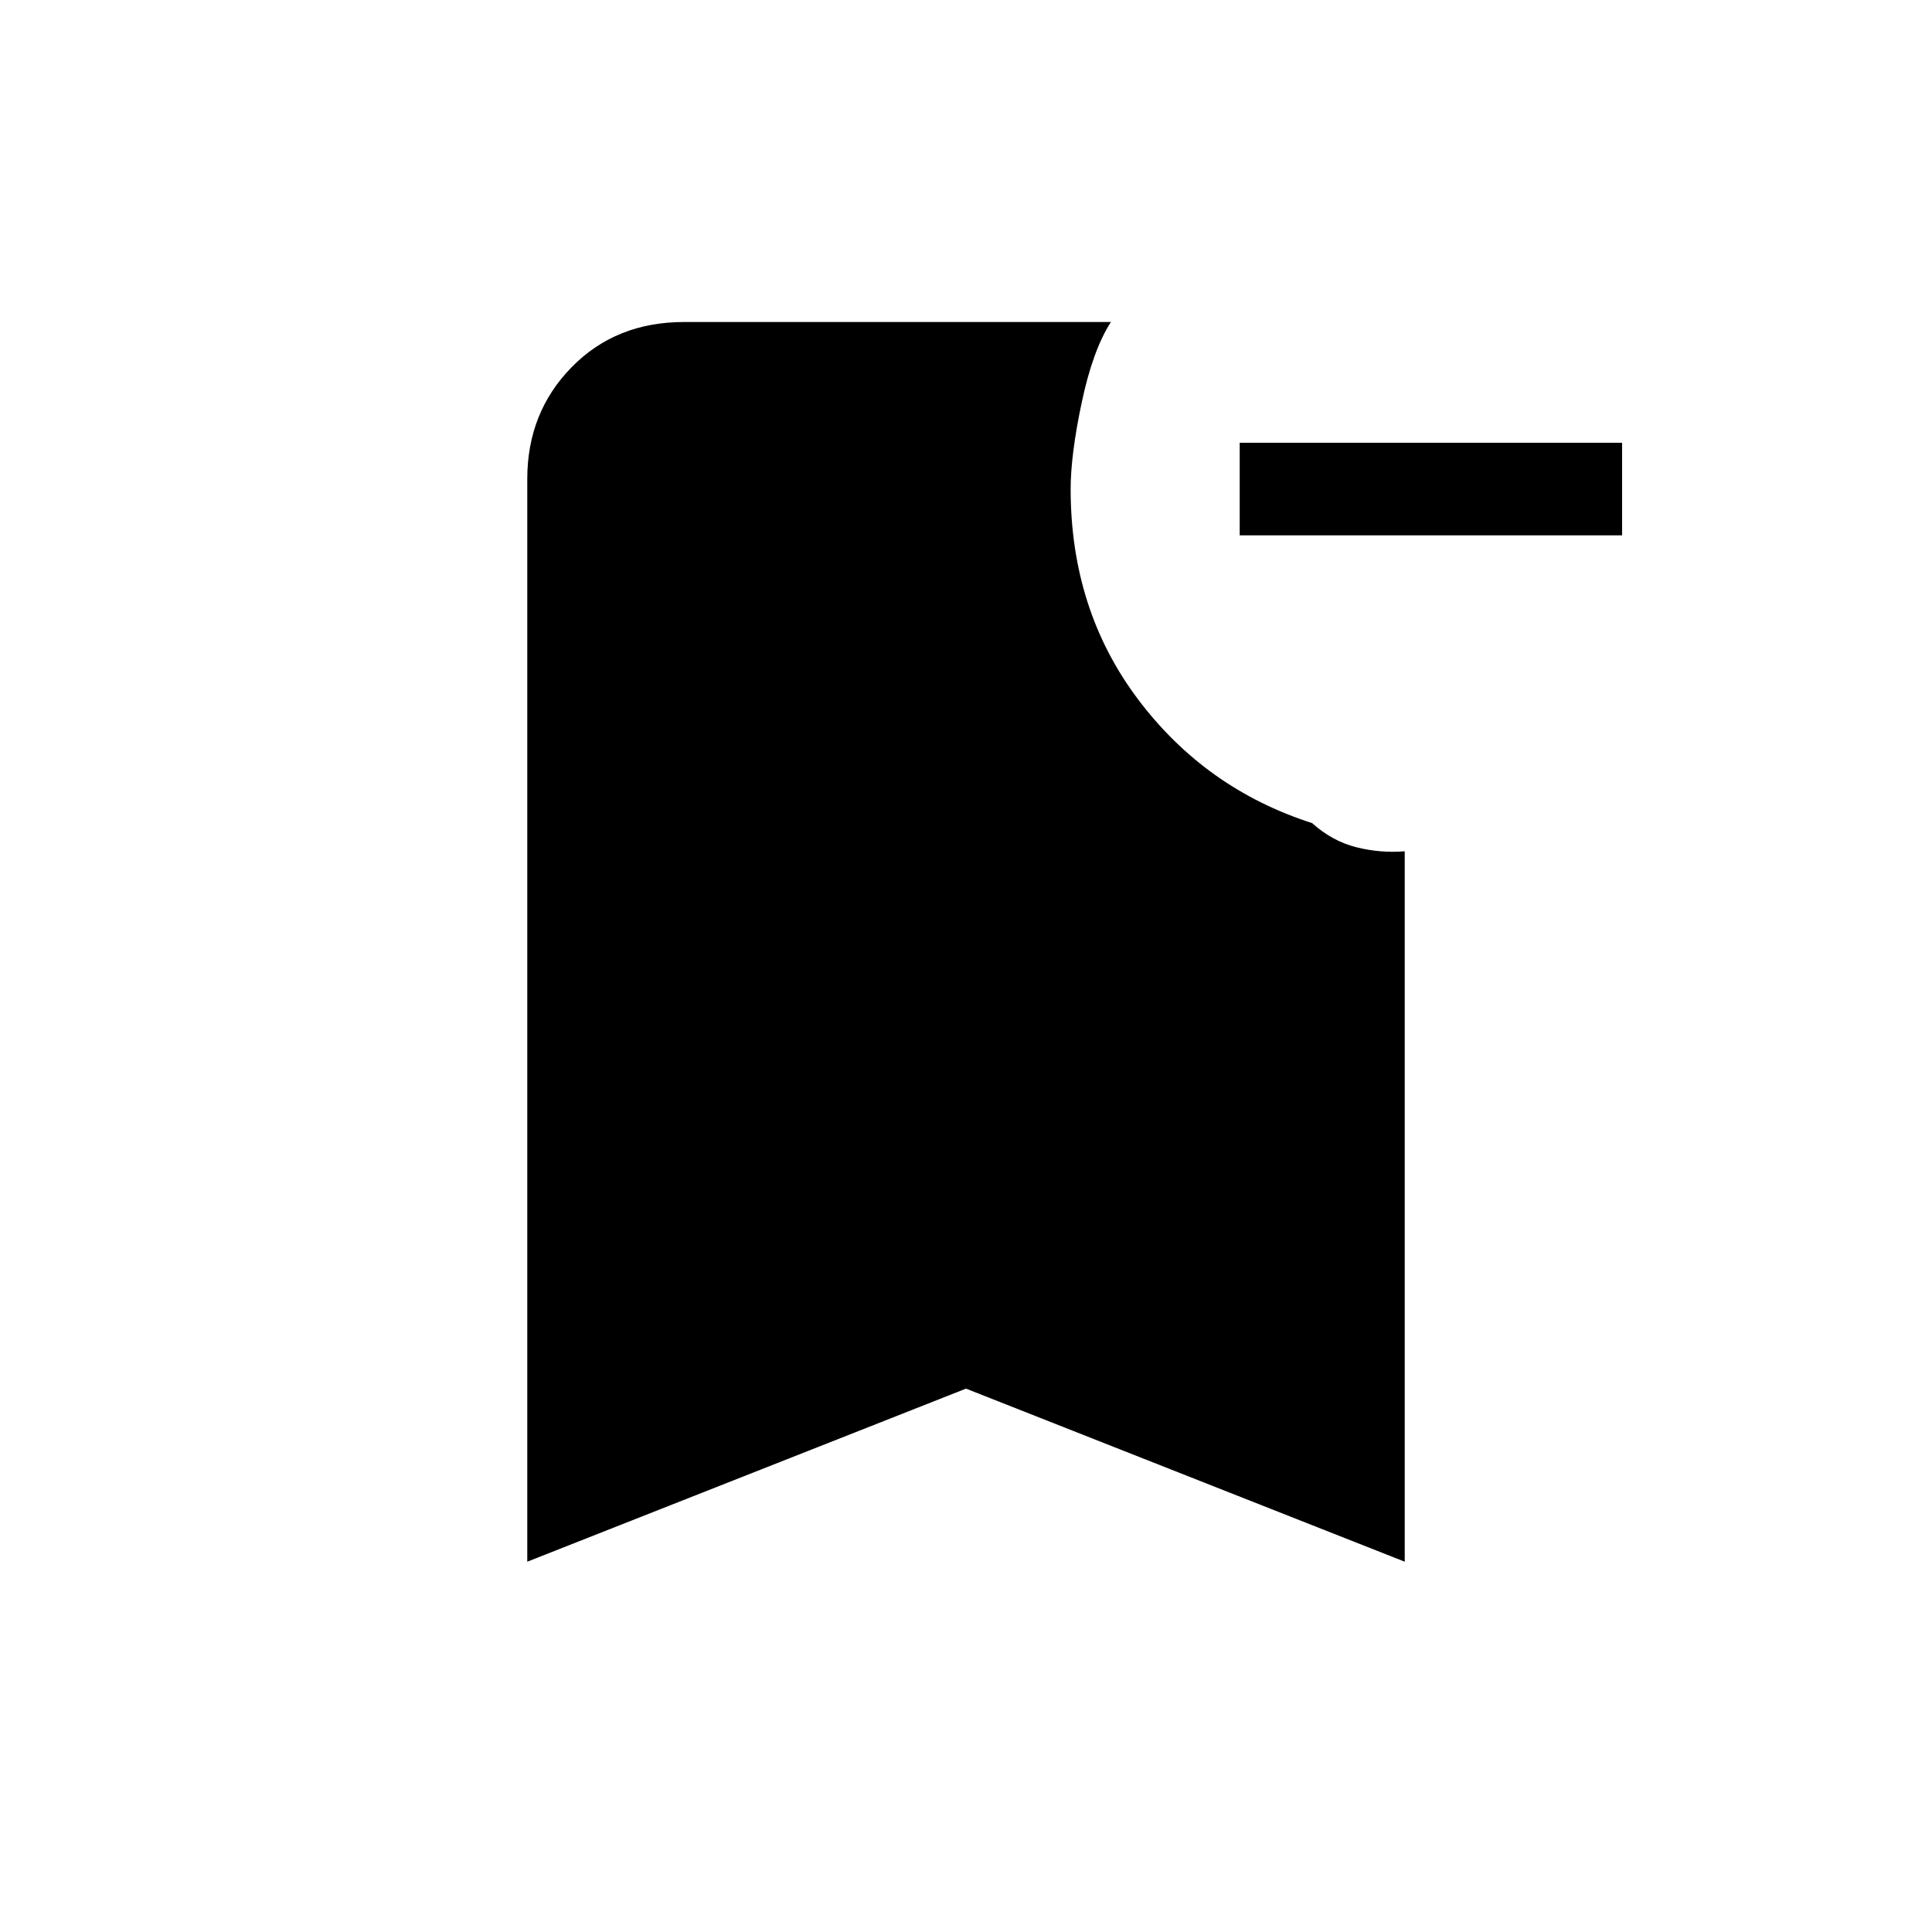 <svg xmlns="http://www.w3.org/2000/svg" height="20" viewBox="0 -960 960 960" width="20"><path d="M806-694H616v-46h190v46ZM262-184v-538q0-33 22-55.5t56-22.5h212q-9 14-14.5 40t-5.5 43q0 60 33.5 104.5T652-551q10 9 22 12t24 2v353l-218-86-218 86Z"/></svg>